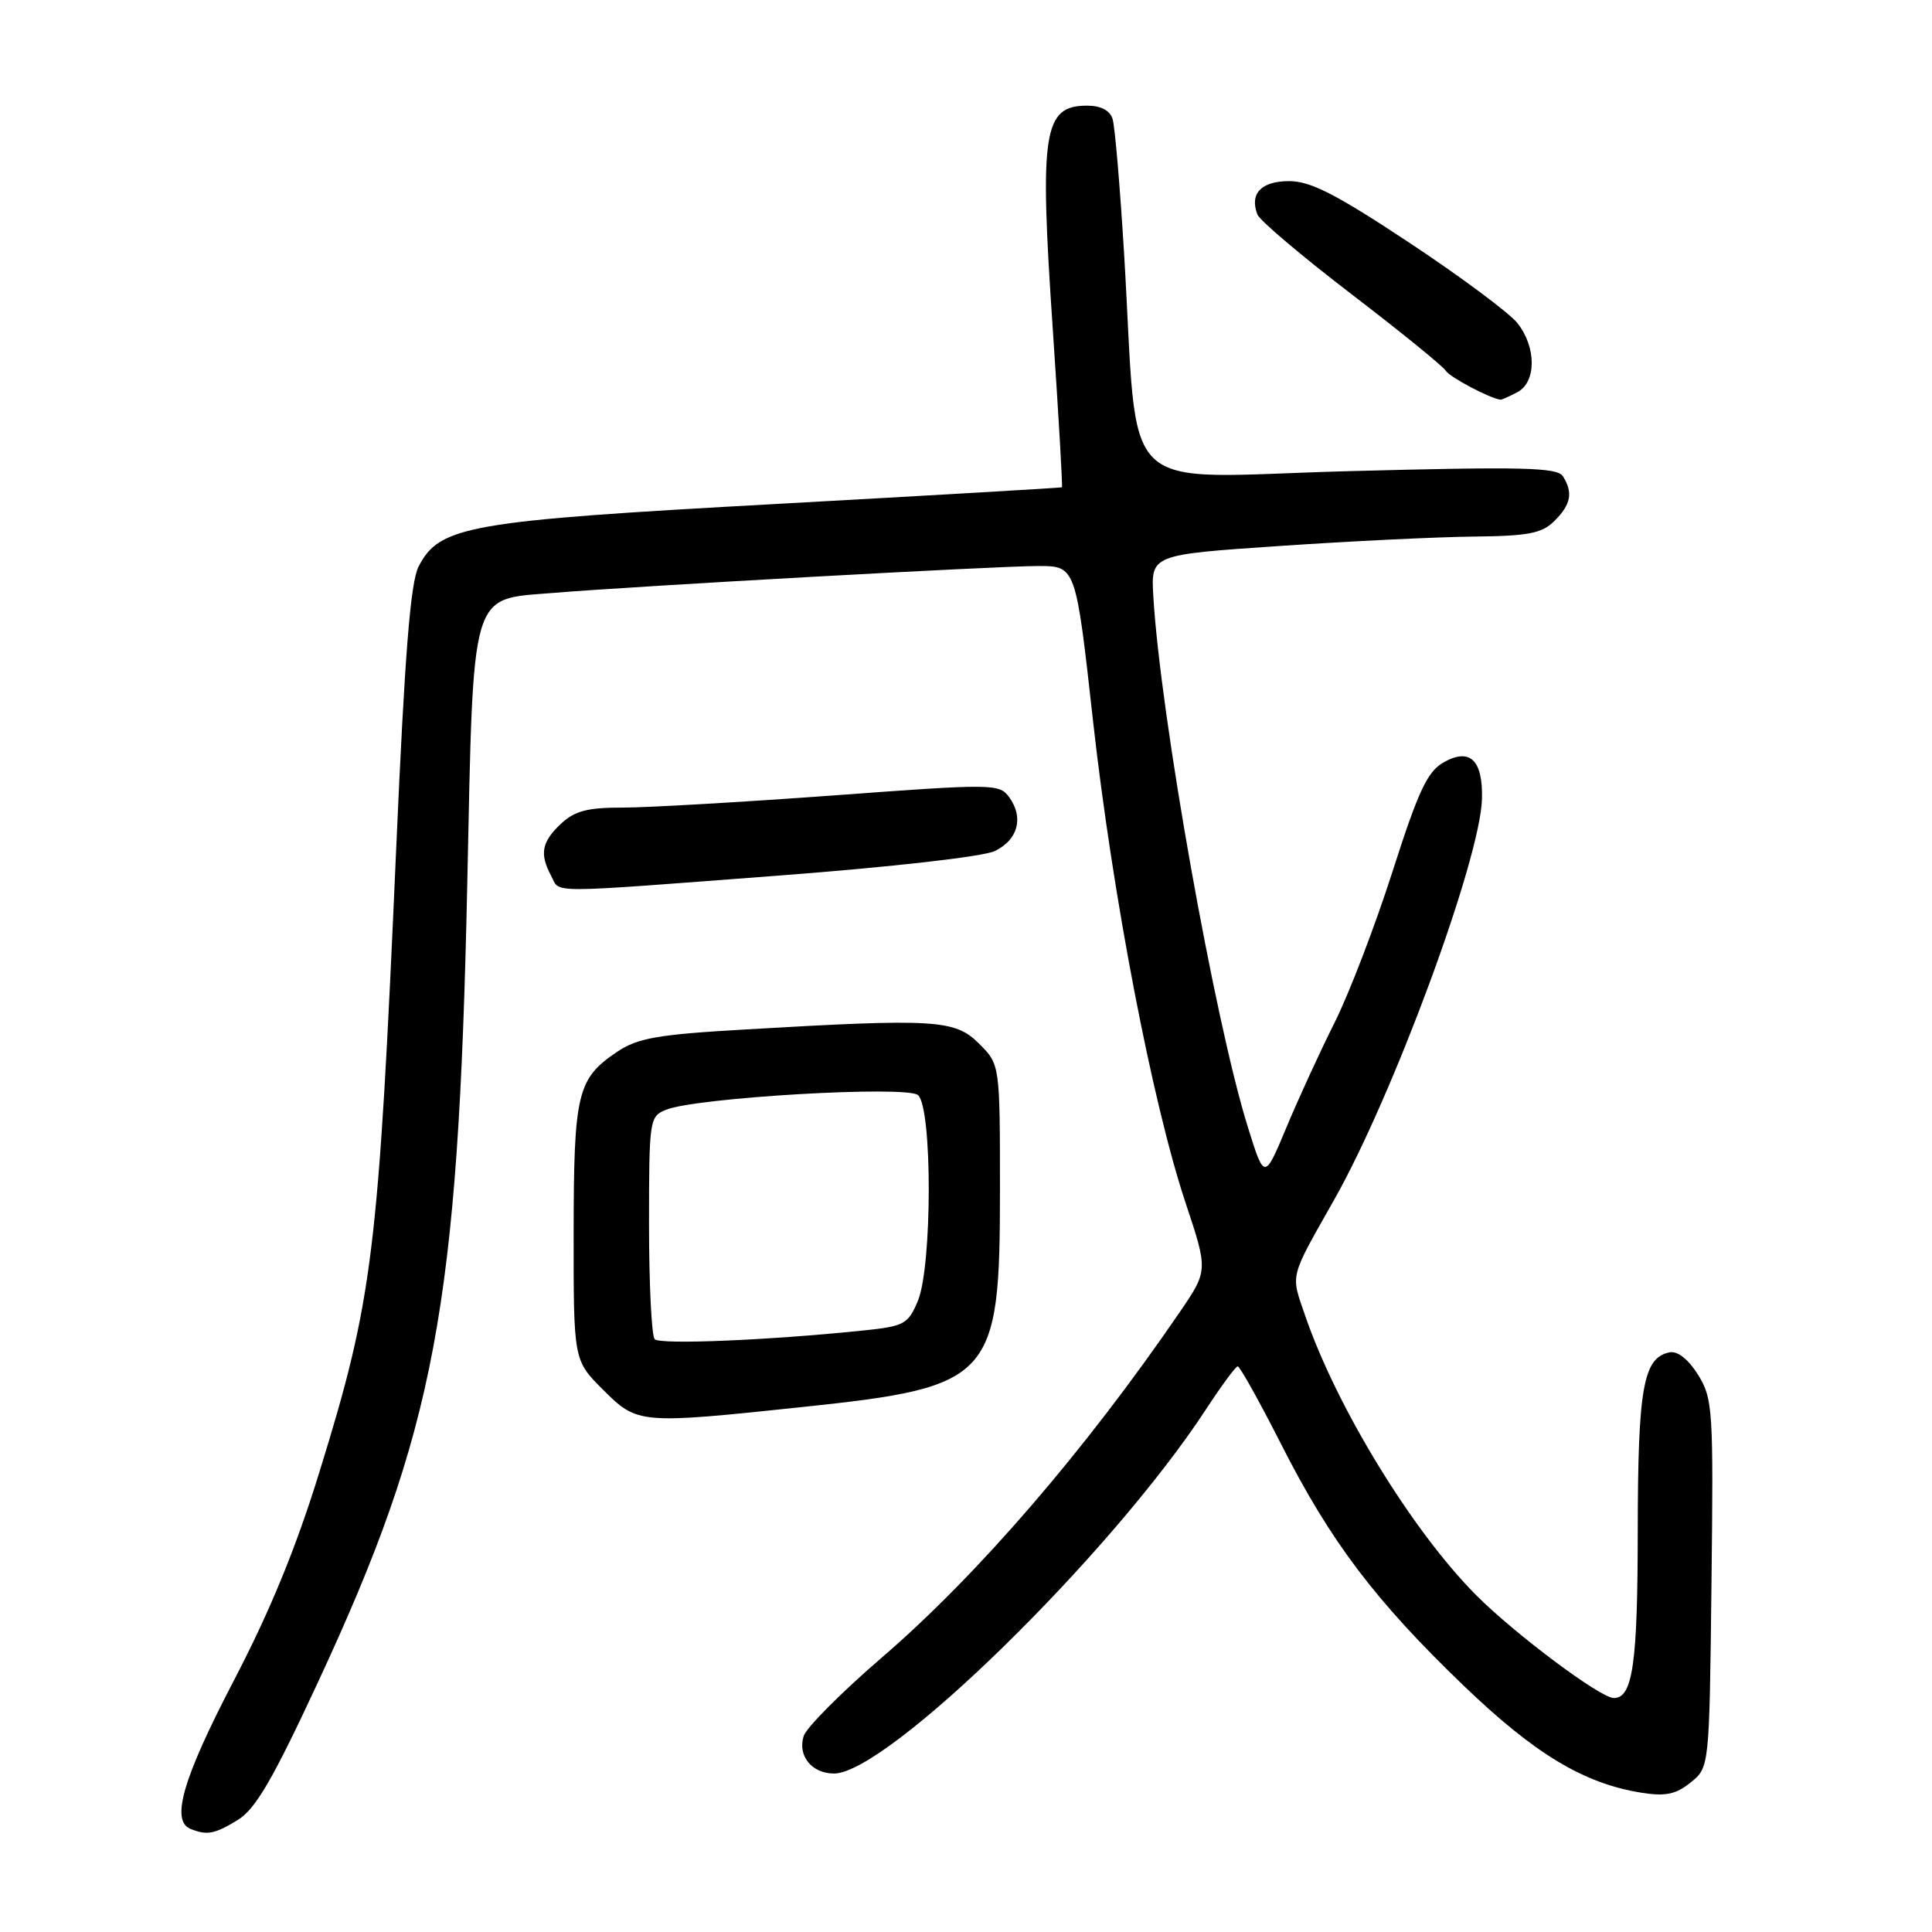 <?xml version="1.0" encoding="UTF-8" standalone="no"?>
<!DOCTYPE svg PUBLIC "-//W3C//DTD SVG 1.1//EN" "http://www.w3.org/Graphics/SVG/1.1/DTD/svg11.dtd" >
<svg xmlns="http://www.w3.org/2000/svg" xmlns:xlink="http://www.w3.org/1999/xlink" version="1.1" viewBox="0 0 256 256">
 <g >
 <path fill="currentColor"
d=" M 31.50 241.16 C 33.86 239.71 36.13 235.82 42.13 222.91 C 57.67 189.47 60.72 173.23 61.91 117.37 C 62.75 77.66 62.22 79.48 73.22 78.57 C 84.52 77.64 132.03 75.00 137.58 75.00 C 142.55 75.00 142.55 75.00 144.83 95.51 C 147.42 118.72 152.69 146.18 157.11 159.43 C 160.08 168.36 160.08 168.36 156.29 173.91 C 143.79 192.18 129.55 208.69 116.92 219.57 C 111.54 224.20 106.84 228.91 106.49 230.04 C 105.66 232.65 107.57 235.00 110.51 235.00 C 117.56 235.00 147.21 205.98 159.77 186.79 C 161.82 183.65 163.72 181.07 164.00 181.05 C 164.28 181.03 166.86 185.66 169.75 191.35 C 176.30 204.26 182.19 212.06 193.91 223.33 C 203.37 232.42 209.86 236.33 217.53 237.55 C 220.70 238.05 222.07 237.76 224.03 236.18 C 226.50 234.18 226.50 234.18 226.78 209.84 C 227.05 186.74 226.96 185.33 225.01 182.18 C 223.73 180.12 222.30 178.99 221.25 179.19 C 217.74 179.87 217.03 183.84 217.01 202.82 C 217.00 220.44 216.35 225.00 213.84 225.00 C 212.06 225.00 200.69 216.49 195.55 211.32 C 187.09 202.79 177.13 186.50 172.95 174.36 C 171.01 168.71 170.80 169.56 176.77 159.00 C 184.62 145.13 196.16 113.84 196.37 105.85 C 196.50 100.71 194.77 99.05 191.30 101.01 C 189.13 102.24 187.95 104.76 184.51 115.50 C 182.22 122.65 178.77 131.65 176.84 135.50 C 174.91 139.35 172.03 145.62 170.44 149.43 C 167.54 156.37 167.54 156.37 165.34 149.32 C 160.98 135.39 153.75 94.81 152.82 79.00 C 152.50 73.50 152.50 73.50 169.50 72.35 C 178.85 71.71 190.44 71.15 195.25 71.10 C 202.59 71.02 204.32 70.68 206.00 69.00 C 208.17 66.83 208.46 65.27 207.09 63.10 C 206.34 61.93 201.73 61.82 178.75 62.43 C 147.44 63.26 150.94 66.63 148.95 33.63 C 148.41 24.76 147.73 16.71 147.42 15.75 C 147.07 14.63 145.85 14.00 144.06 14.00 C 138.24 14.00 137.71 17.39 139.50 43.63 C 140.27 55.07 140.82 64.49 140.71 64.57 C 140.59 64.64 123.62 65.63 102.99 66.77 C 61.99 69.02 58.26 69.67 55.47 75.06 C 54.39 77.15 53.64 86.54 52.51 112.18 C 50.13 166.34 49.43 172.05 42.34 195.00 C 39.23 205.10 35.76 213.54 30.93 222.79 C 24.23 235.65 22.59 241.27 25.25 242.34 C 27.44 243.22 28.43 243.03 31.50 241.16 Z  M 106.50 186.42 C 131.52 183.77 132.50 182.69 132.50 157.78 C 132.50 141.05 132.50 141.05 129.72 138.28 C 126.55 135.10 123.94 134.94 98.75 136.41 C 87.10 137.08 84.50 137.54 81.76 139.38 C 76.48 142.94 76.03 144.83 76.01 163.37 C 76.00 180.24 76.00 180.24 79.88 184.12 C 84.48 188.71 84.65 188.73 106.50 186.42 Z  M 103.31 116.01 C 118.17 114.88 130.25 113.51 131.81 112.77 C 134.89 111.29 135.69 108.33 133.72 105.63 C 132.41 103.84 131.64 103.83 110.43 105.40 C 98.37 106.28 85.83 107.01 82.56 107.01 C 77.84 107.00 76.16 107.44 74.31 109.17 C 71.77 111.57 71.47 113.15 73.04 116.07 C 74.28 118.39 71.81 118.40 103.31 116.01 Z  M 201.07 51.96 C 203.59 50.62 203.59 46.02 201.08 42.83 C 200.02 41.48 193.59 36.70 186.79 32.19 C 177.05 25.74 173.66 24.00 170.82 24.00 C 167.12 24.00 165.55 25.65 166.61 28.42 C 166.91 29.21 172.50 33.94 179.03 38.94 C 185.56 43.94 191.20 48.52 191.57 49.12 C 192.10 49.98 197.40 52.78 198.82 52.96 C 198.99 52.98 200.00 52.53 201.07 51.96 Z  M 86.75 177.45 C 86.34 177.02 86.00 170.21 86.00 162.31 C 86.00 148.36 86.06 147.93 88.25 147.05 C 92.24 145.43 120.07 143.81 121.63 145.10 C 123.55 146.70 123.54 167.77 121.62 172.38 C 120.32 175.47 119.84 175.73 114.37 176.30 C 101.92 177.59 87.47 178.20 86.75 177.45 Z "/>
</g>
</svg>